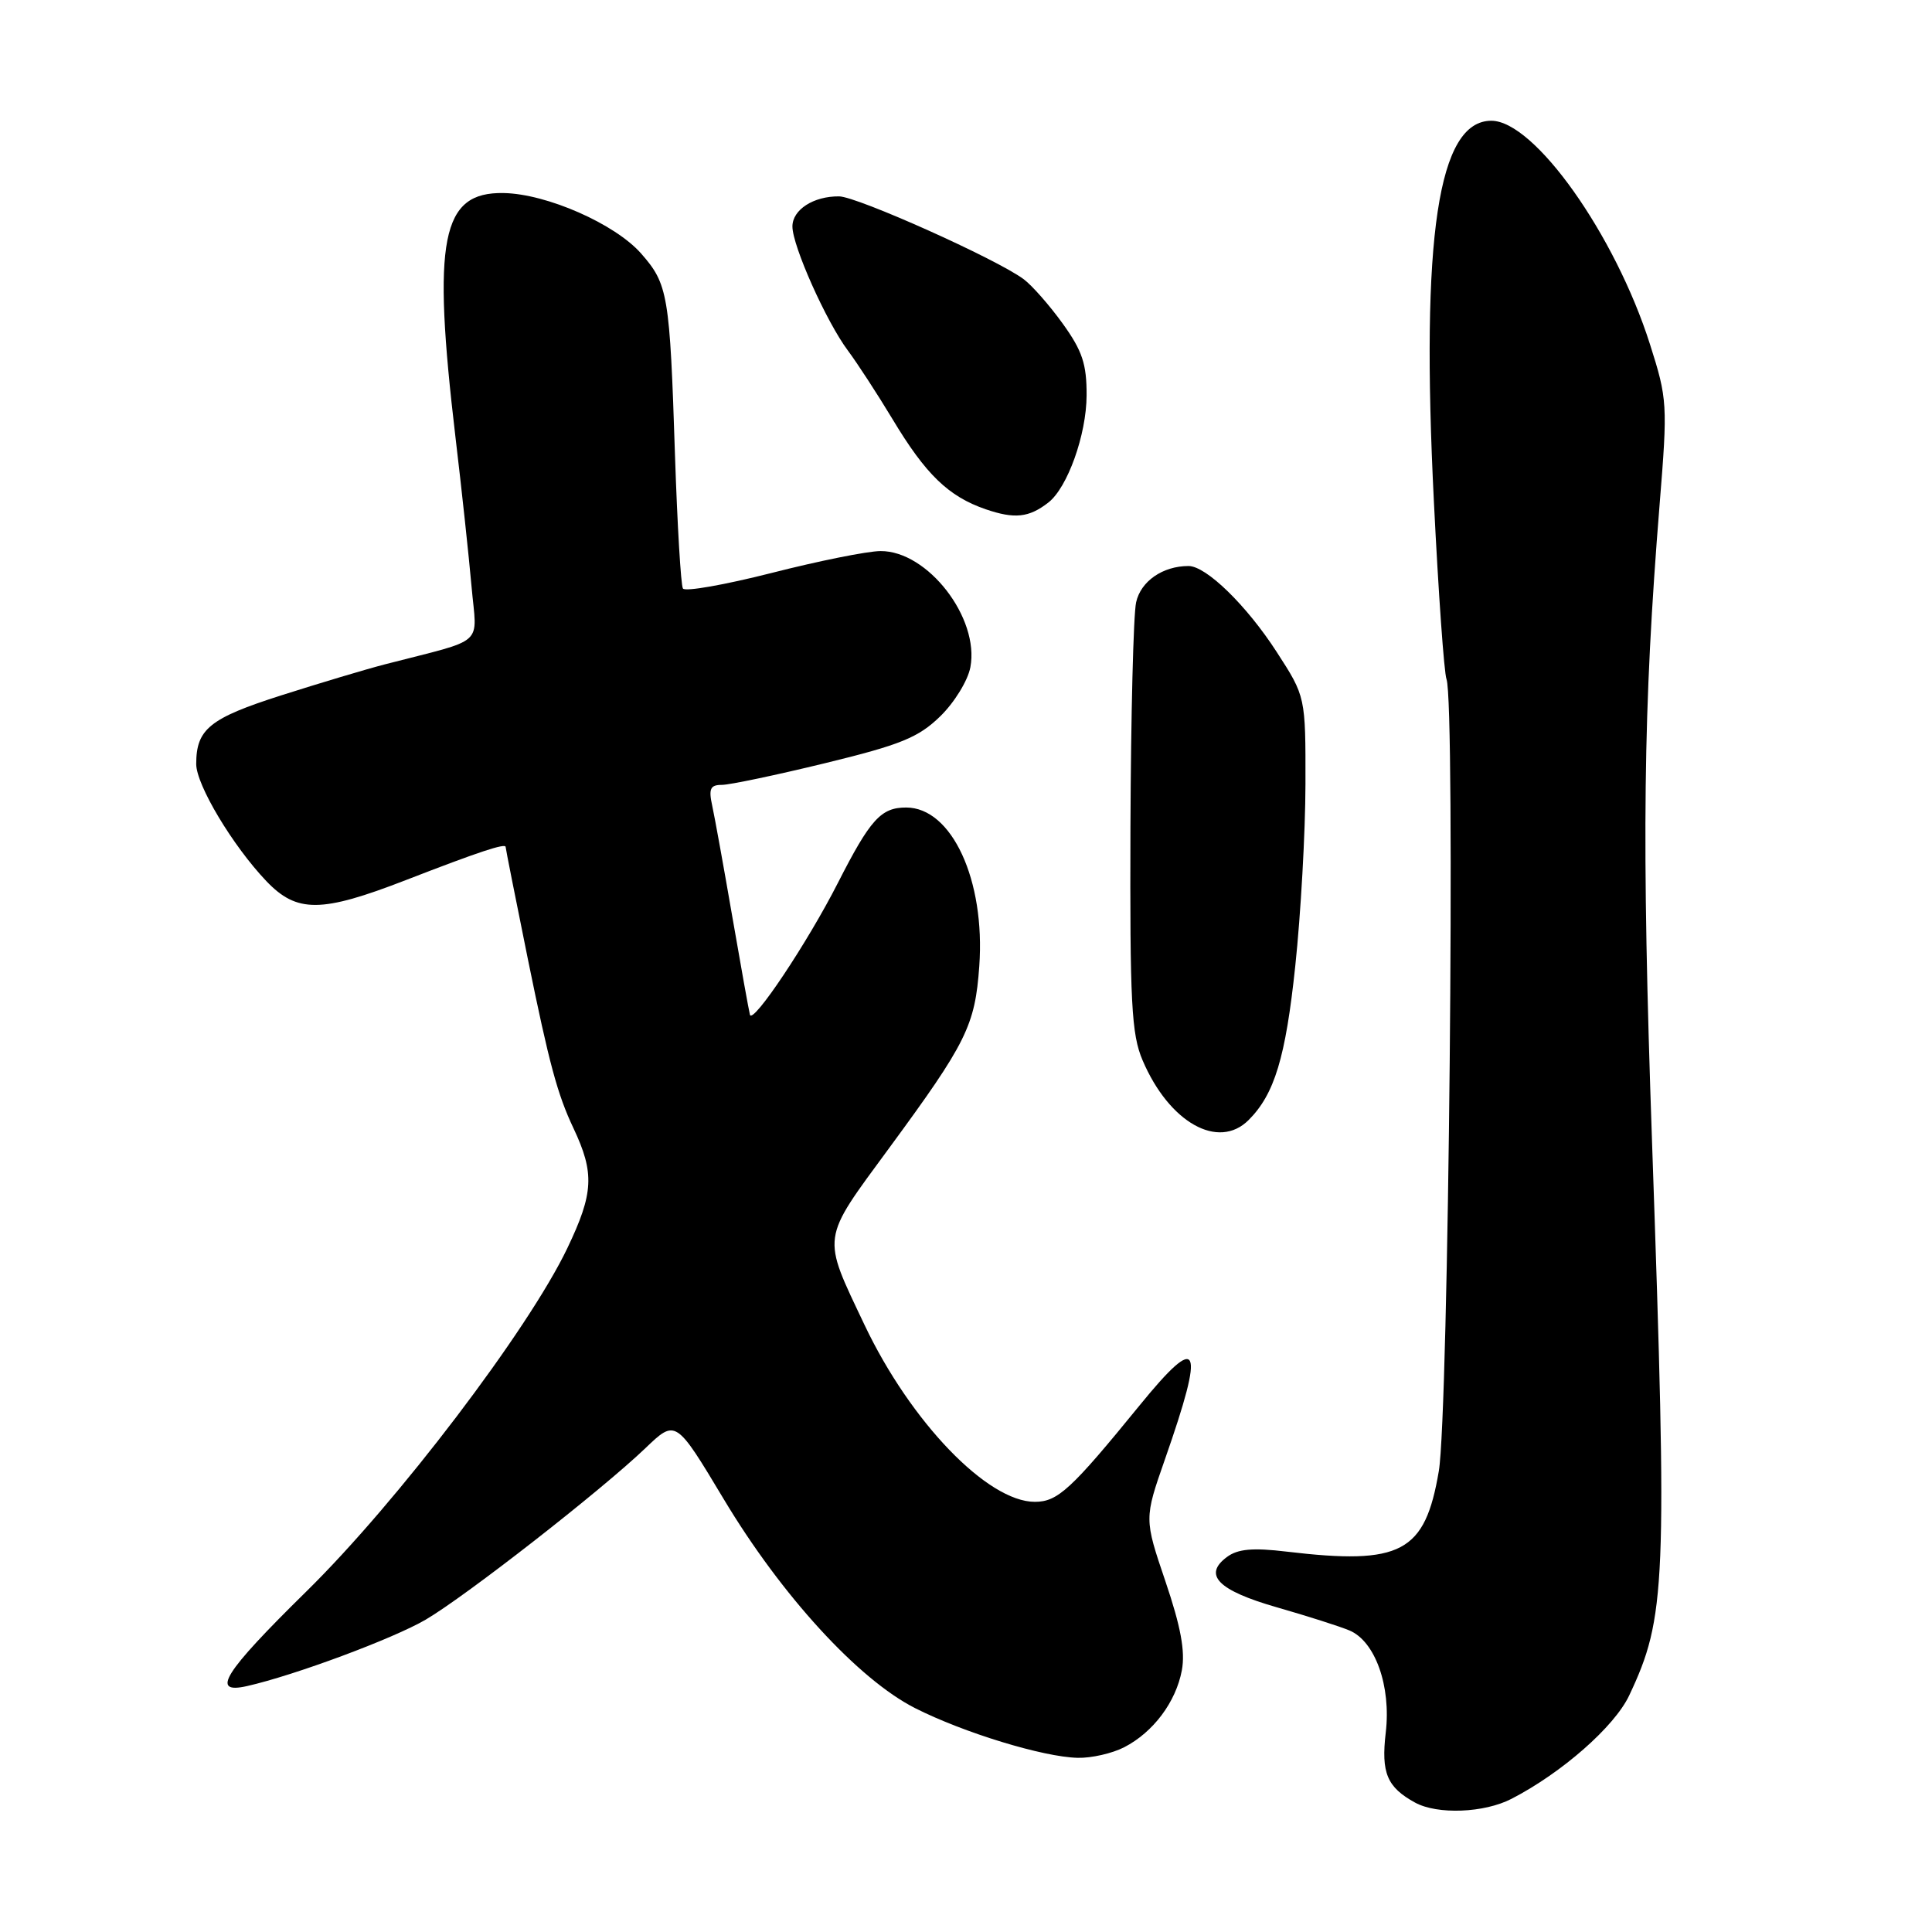 <?xml version="1.0" encoding="UTF-8" standalone="no"?>
<!DOCTYPE svg PUBLIC "-//W3C//DTD SVG 1.1//EN" "http://www.w3.org/Graphics/SVG/1.1/DTD/svg11.dtd" >
<svg xmlns="http://www.w3.org/2000/svg" xmlns:xlink="http://www.w3.org/1999/xlink" version="1.1" viewBox="0 0 256 256">
 <g >
 <path fill="currentColor"
d=" M 200.29 238.35 C 206.97 234.90 213.92 228.79 215.87 224.67 C 220.77 214.30 220.94 210.01 218.91 151.50 C 217.51 111.19 217.72 93.98 219.91 66.81 C 220.98 53.58 220.94 52.87 218.64 45.65 C 214.02 31.09 203.31 16.00 197.61 16.00 C 190.55 16.00 188.24 31.28 190.00 66.50 C 190.60 78.60 191.35 89.17 191.67 90.00 C 192.86 93.13 191.95 187.31 190.65 194.93 C 188.82 205.74 185.67 207.40 170.50 205.60 C 166.00 205.06 164.02 205.24 162.59 206.30 C 159.36 208.68 161.39 210.74 169.20 212.98 C 173.21 214.13 177.54 215.51 178.80 216.04 C 182.22 217.47 184.34 223.42 183.62 229.56 C 182.99 234.92 183.78 236.81 187.50 238.85 C 190.46 240.47 196.66 240.23 200.29 238.35 Z  M 148.96 231.52 C 152.82 229.53 155.81 225.53 156.60 221.33 C 157.07 218.82 156.46 215.54 154.43 209.55 C 151.61 201.24 151.61 201.24 154.36 193.37 C 159.73 178.02 158.98 176.43 150.98 186.25 C 141.92 197.37 140.15 199.00 137.12 199.00 C 130.85 199.00 120.66 188.41 114.56 175.57 C 108.86 163.54 108.72 164.51 117.82 152.12 C 128.09 138.15 129.20 135.89 129.76 128.01 C 130.57 116.63 126.12 107.00 120.07 107.00 C 116.73 107.00 115.32 108.56 111.02 117.00 C 107.00 124.90 99.74 135.78 99.37 134.46 C 99.23 133.93 98.18 128.10 97.04 121.50 C 95.90 114.90 94.70 108.26 94.37 106.75 C 93.88 104.51 94.12 104.00 95.65 104.00 C 96.69 104.00 102.86 102.70 109.35 101.12 C 119.33 98.69 121.69 97.73 124.57 94.93 C 126.45 93.11 128.25 90.18 128.58 88.41 C 129.81 81.88 122.92 72.98 116.67 73.02 C 114.93 73.03 108.43 74.34 102.24 75.92 C 96.05 77.49 90.76 78.43 90.49 77.98 C 90.22 77.54 89.75 69.60 89.44 60.34 C 88.75 39.00 88.52 37.66 84.95 33.59 C 81.50 29.67 72.45 25.68 66.74 25.58 C 58.47 25.42 57.24 31.65 60.36 58.00 C 61.18 64.88 62.13 73.74 62.48 77.70 C 63.19 85.77 64.57 84.52 51.00 88.03 C 48.52 88.67 42.34 90.52 37.26 92.14 C 27.78 95.17 26.00 96.60 26.00 101.24 C 26.00 104.00 30.84 112.08 35.29 116.75 C 39.34 120.99 42.55 120.97 53.77 116.62 C 63.49 112.85 67.00 111.69 67.00 112.23 C 67.00 112.43 68.33 119.12 69.95 127.11 C 72.77 140.95 73.86 145.00 75.99 149.50 C 78.80 155.45 78.66 158.10 75.18 165.38 C 70.01 176.20 52.66 199.03 40.58 210.89 C 29.62 221.66 27.82 224.53 32.75 223.41 C 39.07 221.98 52.12 217.12 56.41 214.61 C 61.76 211.47 79.67 197.49 85.52 191.89 C 89.54 188.04 89.54 188.04 95.91 198.66 C 103.56 211.42 113.74 222.53 121.26 226.34 C 127.71 229.60 138.24 232.82 142.80 232.92 C 144.61 232.97 147.39 232.33 148.96 231.52 Z  M 165.45 148.41 C 168.88 144.98 170.35 140.13 171.63 128.00 C 172.36 121.13 172.97 110.28 172.98 103.91 C 173.00 92.31 173.00 92.31 169.17 86.39 C 165.19 80.23 159.83 75.00 157.49 75.00 C 154.07 75.00 151.15 77.02 150.54 79.82 C 150.18 81.44 149.85 94.85 149.79 109.63 C 149.71 132.88 149.92 137.04 151.40 140.50 C 154.92 148.75 161.44 152.42 165.45 148.41 Z  M 138.91 66.59 C 141.45 64.62 143.96 57.60 143.98 52.40 C 144.00 48.24 143.41 46.49 140.83 42.90 C 139.09 40.48 136.76 37.83 135.65 37.00 C 132.09 34.34 113.58 26.04 111.18 26.02 C 107.79 25.99 105.00 27.79 105.00 30.01 C 105.00 32.58 109.49 42.63 112.35 46.45 C 113.60 48.13 116.25 52.20 118.24 55.50 C 122.66 62.87 125.67 65.78 130.61 67.48 C 134.44 68.79 136.34 68.59 138.91 66.59 Z "/>
</g>
</svg>